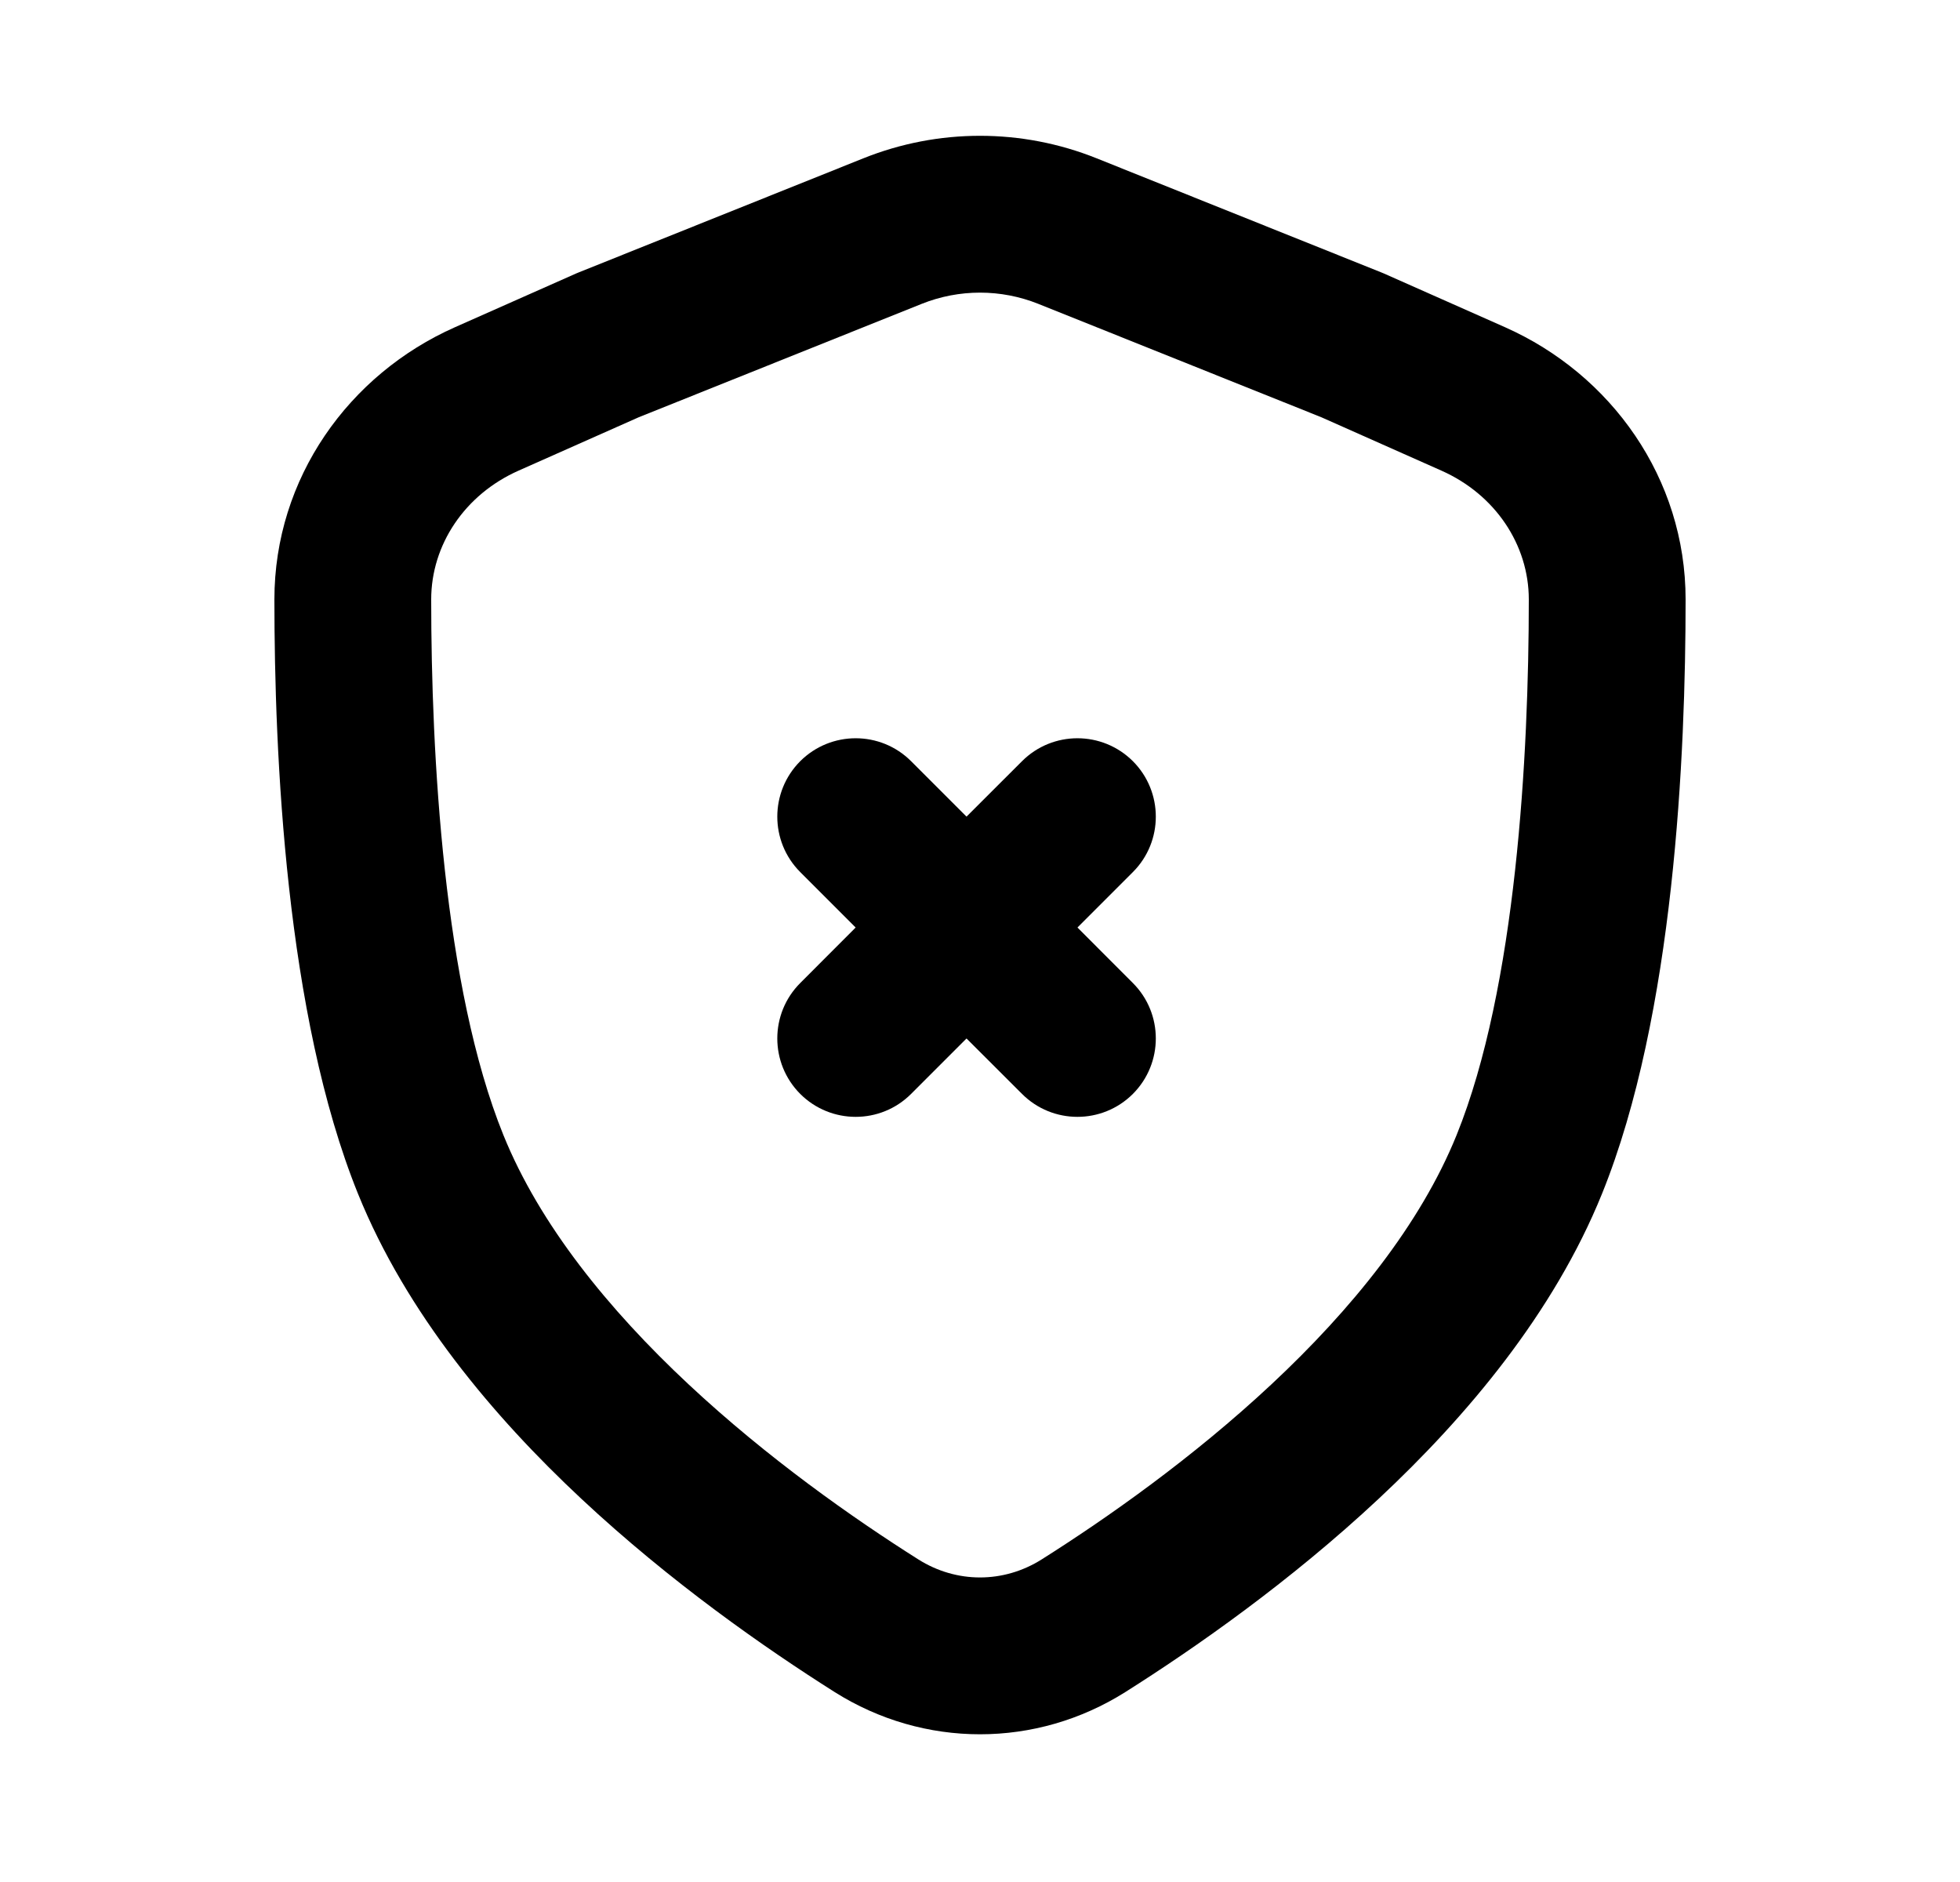 <svg width="25" height="24" viewBox="0 0 25 24" fill="none" xmlns="http://www.w3.org/2000/svg">
<path d="M13.743 11.828L14.45 11.121C14.84 10.731 14.84 10.098 14.45 9.707C14.059 9.317 13.426 9.317 13.036 9.707L12.328 10.414L11.621 9.707C11.231 9.317 10.598 9.317 10.207 9.707C9.817 10.098 9.817 10.731 10.207 11.121L10.914 11.828L10.207 12.536C9.817 12.926 9.817 13.559 10.207 13.95C10.598 14.34 11.231 14.34 11.621 13.95L12.328 13.243L13.036 13.95C13.426 14.34 14.059 14.34 14.45 13.95C14.84 13.559 14.84 12.926 14.45 12.536L13.743 11.828Z" fill="black"/>
<path fill-rule="evenodd" clip-rule="evenodd" d="M13.988 2.019C13.033 1.636 11.967 1.636 11.012 2.019L7.386 3.472C7.375 3.476 7.363 3.481 7.352 3.486L5.805 4.172C4.447 4.774 3.5 6.1 3.5 7.644C3.5 9.611 3.642 12.941 4.567 15.225C5.182 16.744 6.289 18.061 7.415 19.113C8.549 20.173 9.757 21.016 10.645 21.577C11.784 22.296 13.216 22.296 14.355 21.577C15.243 21.016 16.451 20.173 17.585 19.113C18.711 18.061 19.818 16.744 20.433 15.225C21.358 12.941 21.5 9.611 21.5 7.644C21.5 6.1 20.552 4.774 19.195 4.172L17.648 3.486C17.637 3.481 17.625 3.476 17.614 3.472L13.988 2.019ZM11.756 3.875C12.234 3.684 12.766 3.684 13.244 3.875L16.854 5.321L18.384 6.001C19.073 6.306 19.5 6.949 19.5 7.644C19.5 9.624 19.341 12.592 18.579 14.475C18.117 15.616 17.239 16.699 16.219 17.652C15.208 18.597 14.112 19.365 13.287 19.886C12.801 20.193 12.199 20.193 11.713 19.886C10.888 19.365 9.792 18.597 8.781 17.652C7.761 16.699 6.883 15.616 6.421 14.475C5.658 12.592 5.5 9.624 5.5 7.644C5.5 6.949 5.927 6.306 6.616 6.001L8.147 5.321L11.756 3.875Z" fill="black"/>
</svg>
